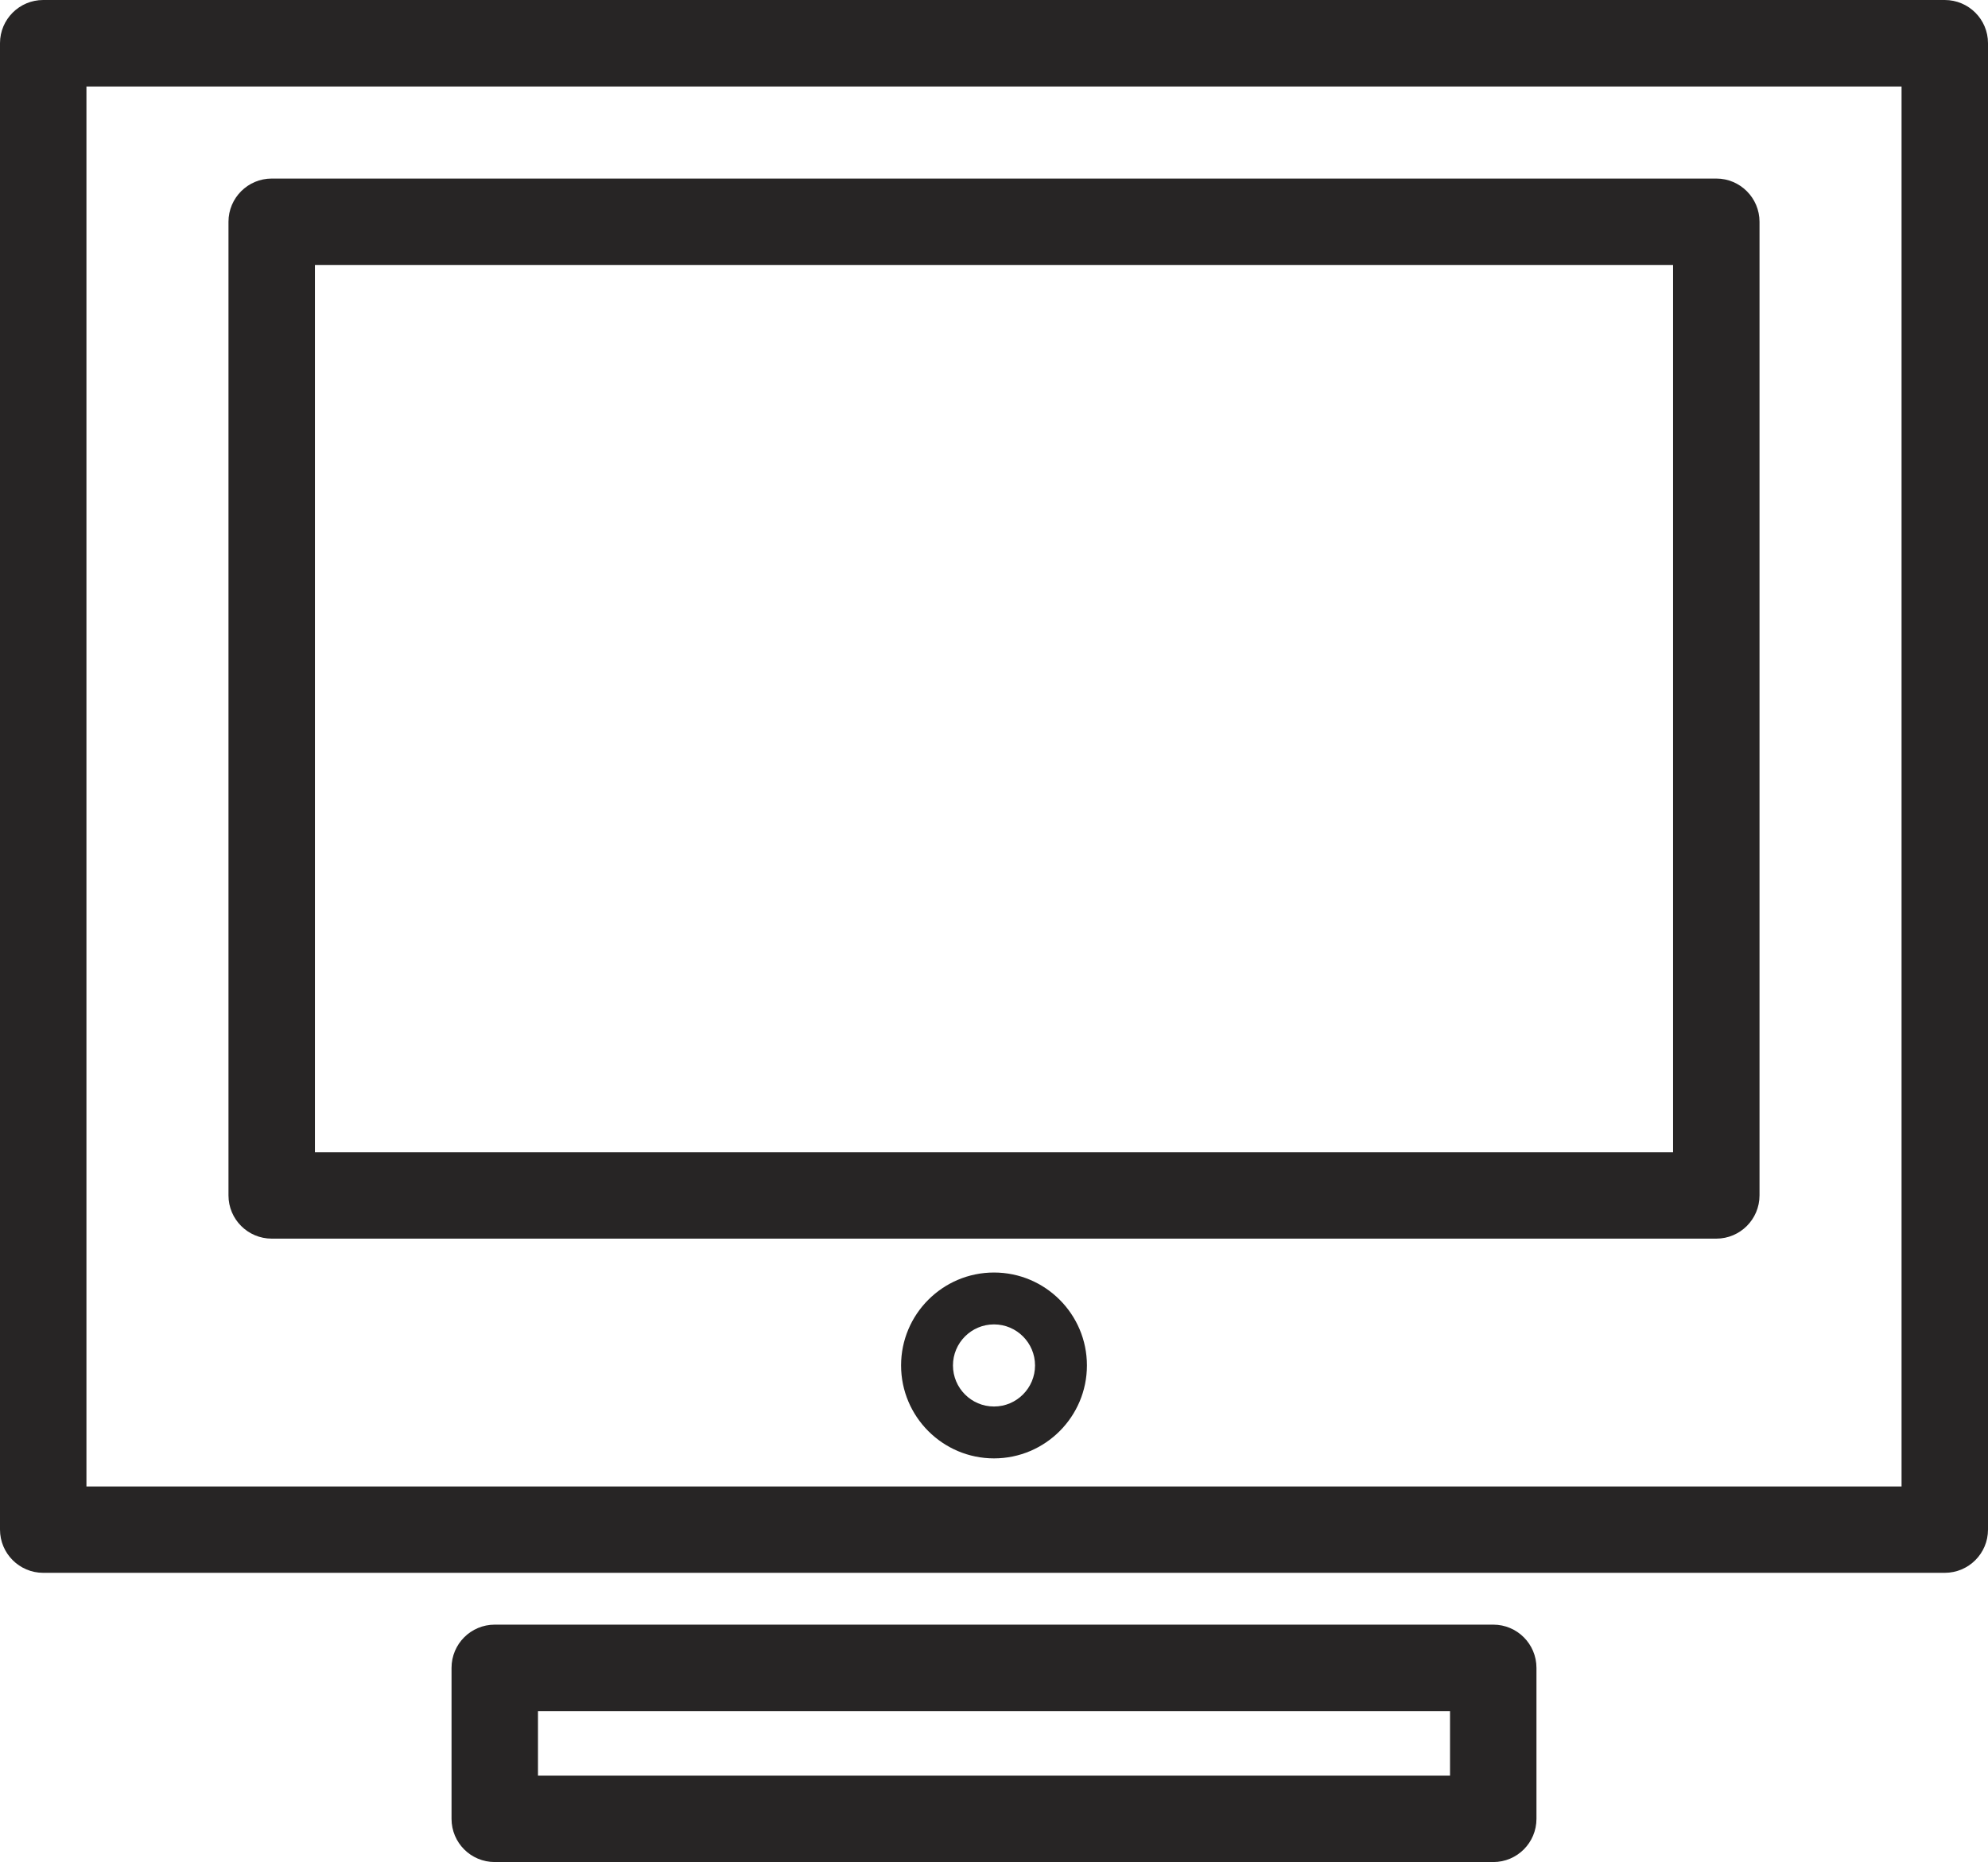 <?xml version="1.0" encoding="utf-8"?>
<!-- Generator: Adobe Illustrator 16.0.0, SVG Export Plug-In . SVG Version: 6.00 Build 0)  -->
<!DOCTYPE svg PUBLIC "-//W3C//DTD SVG 1.1//EN" "http://www.w3.org/Graphics/SVG/1.1/DTD/svg11.dtd">
<svg version="1.1" id="Layer_1" xmlns="http://www.w3.org/2000/svg" xmlns:xlink="http://www.w3.org/1999/xlink" x="0px" y="0px"
	 width="35.9px" height="33.632px" viewBox="0 0 35.9 33.632" enable-background="new 0 0 35.9 33.632" xml:space="preserve">
<g>
	<defs>
		<rect id="SVGID_1_" y="0" width="35.9" height="33.632"/>
	</defs>
	<clipPath id="SVGID_2_">
		<use xlink:href="#SVGID_1_"  overflow="visible"/>
	</clipPath>
	<path clip-path="url(#SVGID_2_)" fill="#272525" d="M0.78,28.408h34.339c0.432,0,0.781-0.35,0.781-0.78V0.78
		c0-0.431-0.35-0.78-0.781-0.78H0.78C0.35,0,0,0.349,0,0.78v26.847C0,28.058,0.35,28.408,0.78,28.408 M1.561,1.562h32.778v25.286
		H1.561V1.562z"/>
	<path clip-path="url(#SVGID_2_)" fill="#272525" d="M30.994,3.225H4.907c-0.431,0-0.781,0.35-0.781,0.781v17.585
		c0,0.432,0.35,0.781,0.781,0.781h26.087c0.43,0,0.78-0.35,0.78-0.781V4.006C31.774,3.575,31.424,3.225,30.994,3.225 M30.213,20.811
		H5.687V4.786h24.526V20.811z"/>
	<path clip-path="url(#SVGID_2_)" fill="#272525" d="M17.95,22.984c-0.925,0-1.678,0.752-1.678,1.678s0.753,1.679,1.678,1.679
		s1.678-0.753,1.678-1.679S18.875,22.984,17.95,22.984 M17.95,25.404c-0.409,0-0.741-0.333-0.741-0.742
		c0-0.408,0.332-0.741,0.741-0.741s0.741,0.333,0.741,0.741C18.691,25.071,18.359,25.404,17.95,25.404"/>
	<path clip-path="url(#SVGID_2_)" fill="#272525" d="M26.966,33.632c0.431,0,0.78-0.349,0.78-0.781v-2.726
		c0-0.433-0.35-0.781-0.78-0.781H8.935c-0.432,0-0.781,0.349-0.781,0.781v2.726c0,0.433,0.349,0.781,0.781,0.781H26.966z
		 M9.715,30.906h16.47v1.166H9.715V30.906z"/>
</g>
</svg>

